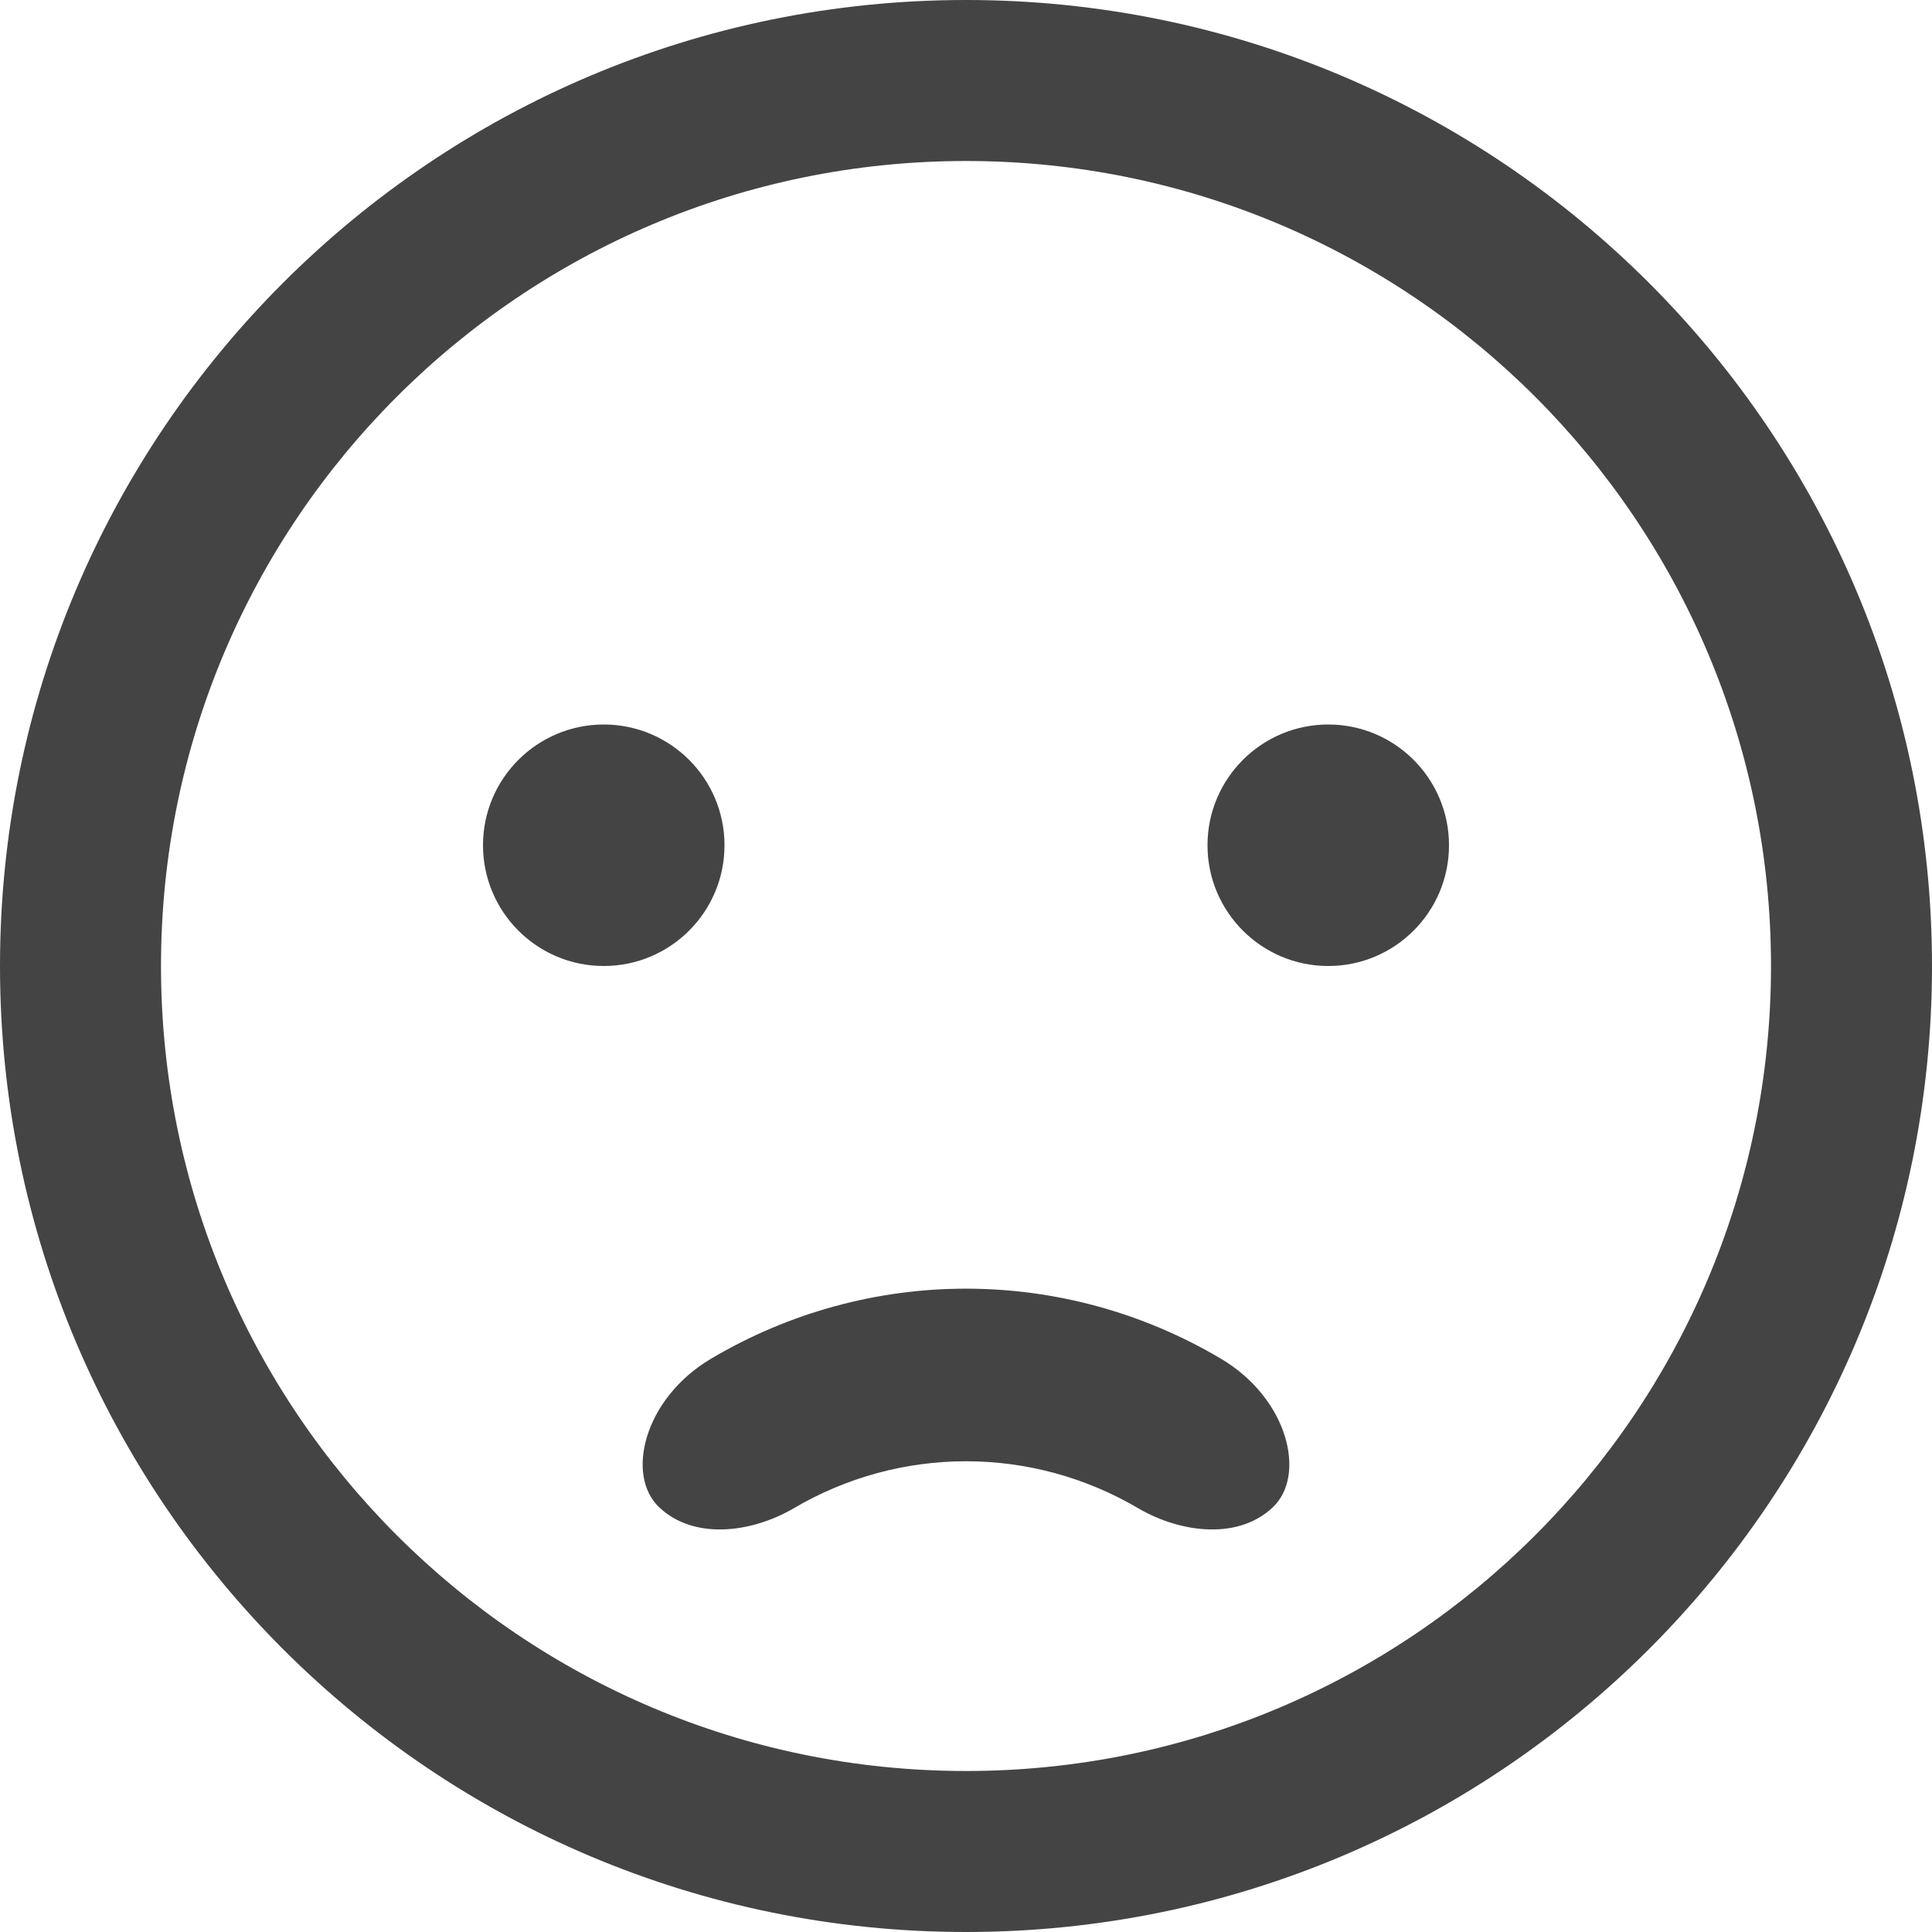<svg xmlns="http://www.w3.org/2000/svg" xmlns:xlink="http://www.w3.org/1999/xlink" preserveAspectRatio="xMidYMid" width="24" height="24" viewBox="0 0 24 24">
  <defs>
    <style>
      .cls-1 {
        fill: #444;
        fill-rule: evenodd;
      }
    </style>
  </defs>
  <path d="M12.000,24.000 C5.373,24.000 0.000,18.627 0.000,12.000 C0.000,5.373 5.373,-0.000 12.000,-0.000 C18.627,-0.000 24.000,5.373 24.000,12.000 C24.000,18.627 18.627,24.000 12.000,24.000 ZM12.000,2.000 C6.477,2.000 2.000,6.477 2.000,12.000 C2.000,17.523 6.477,22.000 12.000,22.000 C17.523,22.000 22.000,17.523 22.000,12.000 C22.000,6.477 17.523,2.000 12.000,2.000 ZM16.500,12.000 C15.672,12.000 15.000,11.328 15.000,10.500 C15.000,9.672 15.672,9.000 16.500,9.000 C17.328,9.000 18.000,9.672 18.000,10.500 C18.000,11.328 17.328,12.000 16.500,12.000 ZM15.809,18.726 C15.387,19.125 14.685,19.049 14.153,18.744 C12.822,17.955 11.178,17.955 9.847,18.744 C9.315,19.049 8.613,19.125 8.191,18.726 C7.769,18.333 7.994,17.376 8.832,16.879 C10.790,15.718 13.210,15.718 15.168,16.879 C16.006,17.376 16.231,18.333 15.809,18.726 ZM7.500,12.000 C6.672,12.000 6.000,11.328 6.000,10.500 C6.000,9.672 6.672,9.000 7.500,9.000 C8.328,9.000 9.000,9.672 9.000,10.500 C9.000,11.328 8.328,12.000 7.500,12.000 Z" class="cls-1"/>
</svg>
